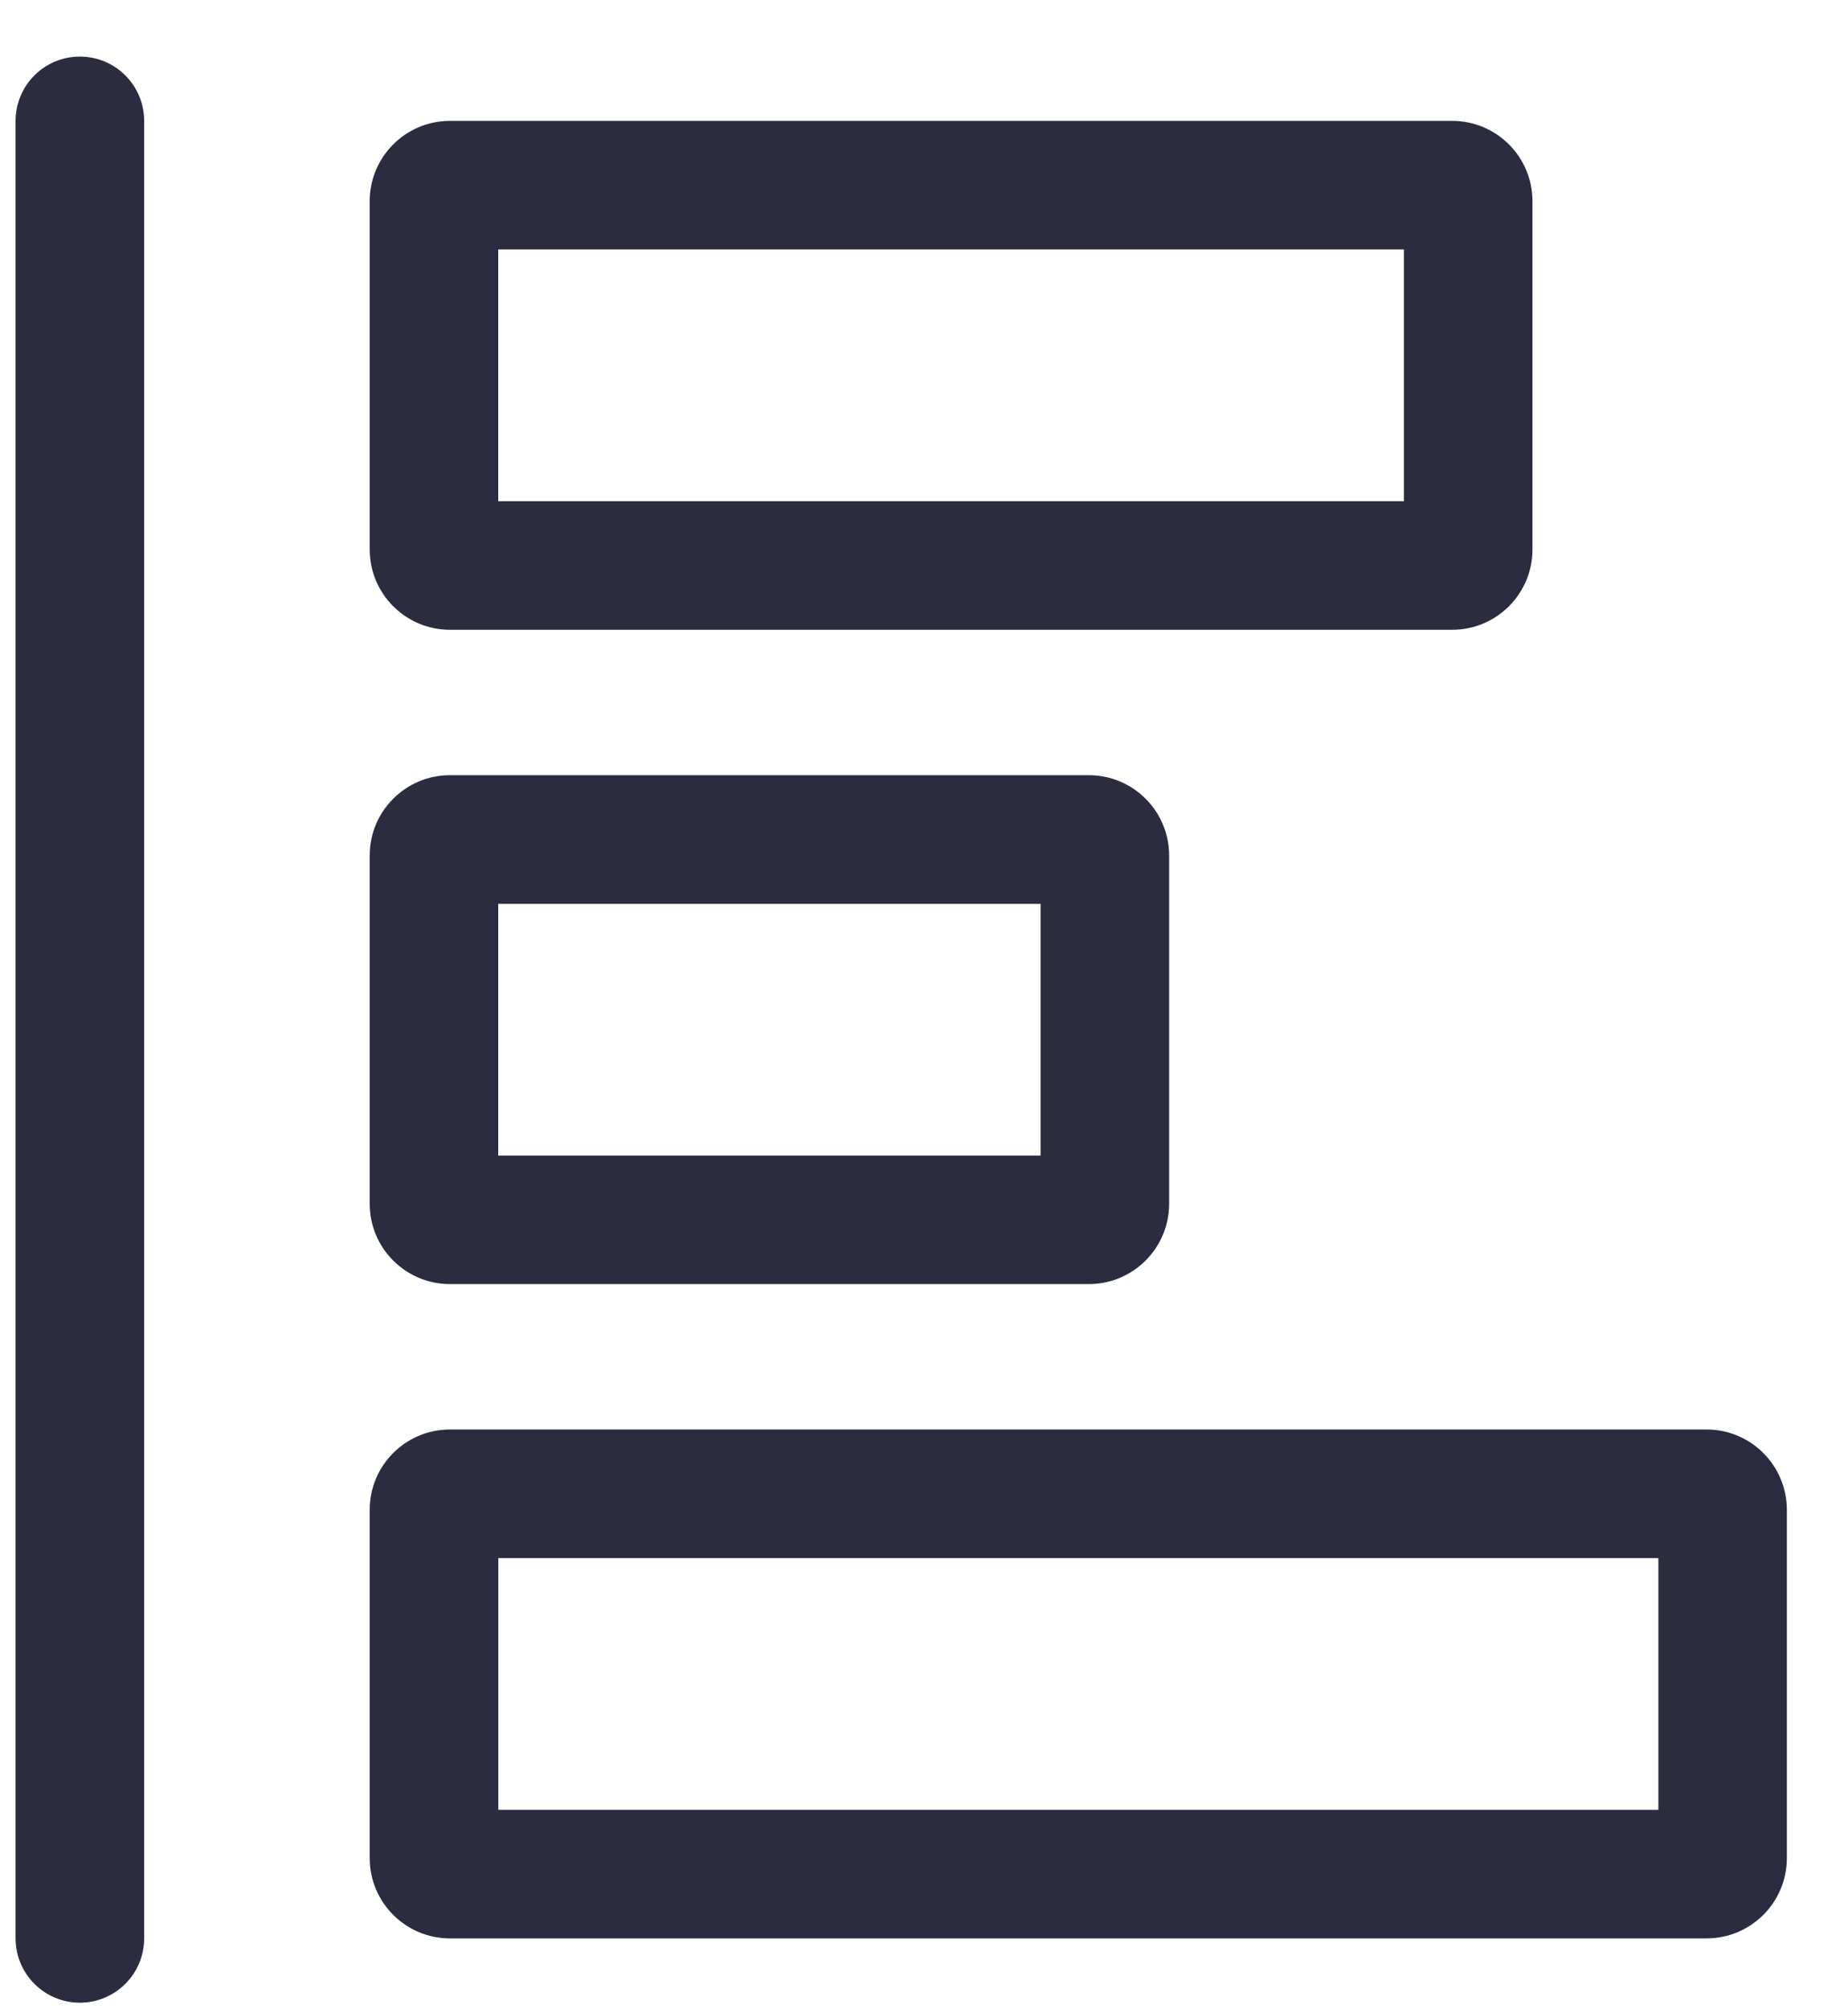 <?xml version="1.0" encoding="UTF-8"?><svg version="1.1" width="23px" height="25px" viewBox="0 0 23.0 25.0" xmlns="http://www.w3.org/2000/svg" xmlns:xlink="http://www.w3.org/1999/xlink"><defs><clipPath id="i0"><path d="M0.8,0 C1.242,0 1.6,0.358 1.6,0.8 L1.6,23.414 C1.6,23.855 1.242,24.214 0.8,24.214 C0.358,24.214 0,23.855 0,23.414 L0,0.8 C0,0.358 0.358,0 0.8,0 Z M21.045,17.082 C21.598,17.082 22.045,17.53 22.045,18.082 L22.045,22.414 C22.045,22.966 21.598,23.414 21.045,23.414 L5.407,23.414 C4.854,23.414 4.407,22.966 4.407,22.414 L4.407,18.082 C4.407,17.53 4.854,17.082 5.407,17.082 L21.045,17.082 Z M20.446,18.682 L6.008,18.682 L6.008,21.814 L20.446,21.814 L20.446,18.682 Z M13.357,8.941 C13.909,8.941 14.357,9.389 14.357,9.941 L14.357,14.273 C14.357,14.825 13.909,15.273 13.357,15.273 L5.407,15.273 C4.854,15.273 4.407,14.825 4.407,14.273 L4.407,9.941 C4.407,9.389 4.854,8.941 5.407,8.941 L13.357,8.941 Z M12.757,10.542 L6.007,10.542 L6.007,13.674 L12.757,13.674 L12.757,10.542 Z M17.879,0.8 C18.432,0.8 18.879,1.248 18.879,1.8 L18.879,6.132 C18.879,6.684 18.432,7.132 17.879,7.132 L5.407,7.132 C4.854,7.132 4.407,6.684 4.407,6.132 L4.407,1.8 C4.407,1.248 4.854,0.8 5.407,0.8 L17.879,0.8 Z M17.279,2.4 L6.007,2.4 L6.007,5.532 L17.279,5.532 L17.279,2.4 Z"></path></clipPath></defs><g transform="translate(0.194 0.704)"><g clip-path="url(#i0)"><polygon points="0,0 22.045,0 22.045,24.214 0,24.214 0,0" stroke="none" fill="#2B2C3F"></polygon></g></g></svg>